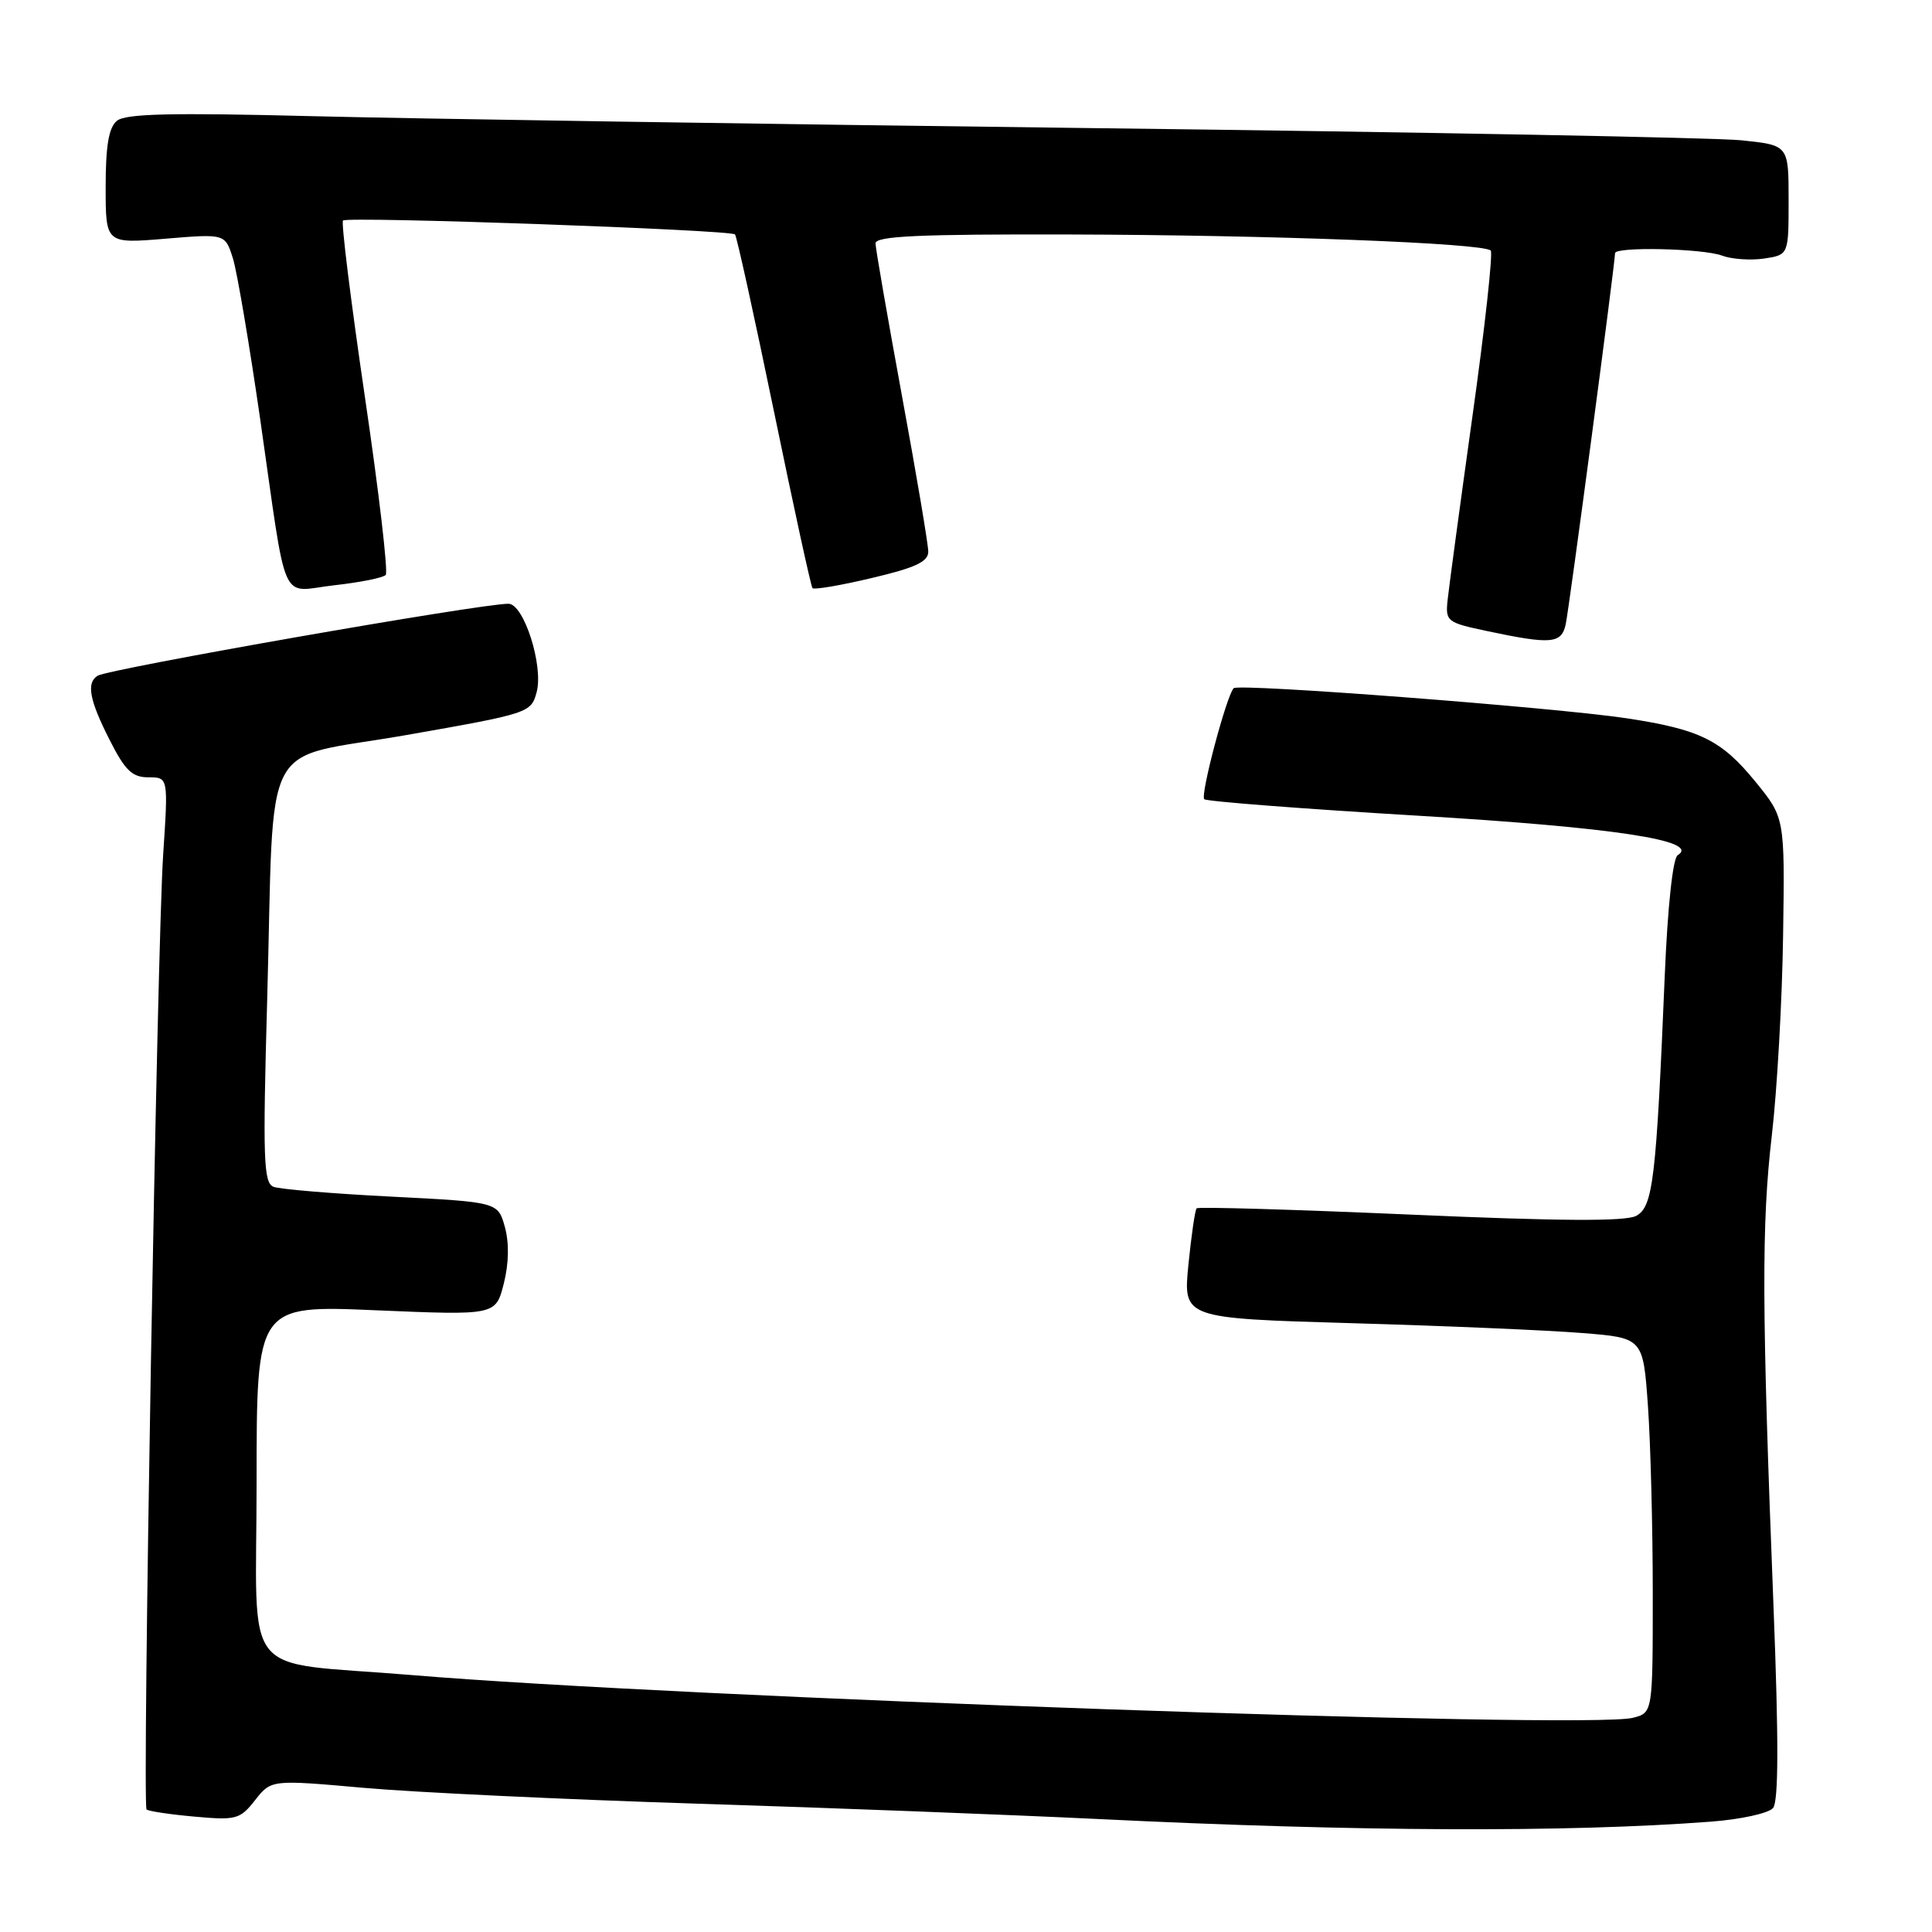 <?xml version="1.0" encoding="UTF-8" standalone="no"?>
<!DOCTYPE svg PUBLIC "-//W3C//DTD SVG 1.1//EN" "http://www.w3.org/Graphics/SVG/1.1/DTD/svg11.dtd" >
<svg xmlns="http://www.w3.org/2000/svg" xmlns:xlink="http://www.w3.org/1999/xlink" version="1.1" viewBox="0 0 256 256">
 <g >
 <path fill="currentColor"
d=" M 226.69 241.38 C 230.65 241.08 234.36 240.27 234.94 239.57 C 235.67 238.69 235.69 230.59 235.00 212.90 C 233.44 173.21 233.40 162.32 234.77 150.50 C 235.48 144.45 236.15 132.49 236.27 123.92 C 236.50 108.35 236.50 108.35 232.58 103.55 C 228.08 98.04 225.22 96.64 215.50 95.17 C 205.86 93.73 164.13 90.53 163.47 91.19 C 162.53 92.14 159.02 105.35 159.57 105.90 C 159.86 106.19 172.56 107.17 187.80 108.08 C 213.85 109.63 225.42 111.39 222.30 113.32 C 221.66 113.71 220.97 120.17 220.59 129.24 C 219.46 156.32 219.04 159.91 216.80 161.11 C 215.39 161.86 206.69 161.81 186.88 160.94 C 171.52 160.27 158.78 159.89 158.56 160.11 C 158.35 160.32 157.86 163.69 157.47 167.59 C 156.77 174.68 156.77 174.68 179.14 175.33 C 191.44 175.68 205.15 176.27 209.61 176.63 C 217.72 177.27 217.72 177.27 218.36 186.29 C 218.71 191.25 219.00 202.43 219.00 211.13 C 219.00 226.96 219.00 226.96 216.36 227.62 C 210.29 229.15 90.13 224.94 54.50 221.95 C 31.48 220.03 34.00 223.17 34.00 196.36 C 34.00 172.94 34.00 172.94 49.84 173.62 C 65.68 174.29 65.68 174.29 66.75 170.10 C 67.43 167.41 67.48 164.71 66.90 162.59 C 65.98 159.28 65.98 159.28 51.87 158.56 C 44.12 158.17 37.08 157.58 36.25 157.26 C 34.92 156.75 34.81 153.64 35.40 132.59 C 36.40 96.65 34.21 100.83 53.77 97.41 C 70.12 94.54 70.37 94.46 71.11 91.71 C 72.04 88.22 69.41 80.00 67.37 80.00 C 63.58 80.00 14.43 88.62 12.93 89.54 C 11.42 90.48 11.84 92.76 14.52 98.03 C 16.57 102.09 17.51 103.00 19.67 103.00 C 22.30 103.00 22.30 103.00 21.62 113.25 C 20.80 125.65 18.83 239.16 19.42 239.76 C 19.65 239.99 22.50 240.42 25.75 240.71 C 31.29 241.21 31.80 241.08 33.80 238.53 C 35.94 235.81 35.94 235.81 48.22 236.90 C 54.97 237.50 74.90 238.44 92.50 239.00 C 110.10 239.55 133.95 240.47 145.50 241.03 C 179.94 242.71 207.53 242.83 226.69 241.38 Z  M 207.46 82.75 C 207.91 80.73 214.00 34.90 214.00 33.55 C 214.00 32.66 225.66 32.92 228.18 33.87 C 229.46 34.35 231.96 34.52 233.75 34.26 C 237.00 33.77 237.00 33.77 237.00 26.51 C 237.00 19.24 237.00 19.24 230.75 18.59 C 227.31 18.24 188.73 17.51 145.00 16.98 C 101.27 16.44 54.58 15.73 41.24 15.39 C 22.68 14.92 16.63 15.06 15.49 16.01 C 14.41 16.90 14.00 19.32 14.00 24.77 C 14.00 32.29 14.00 32.29 21.92 31.63 C 29.83 30.97 29.83 30.97 30.86 34.23 C 31.42 36.03 33.04 45.60 34.47 55.50 C 38.13 80.99 36.96 78.37 44.30 77.55 C 47.71 77.17 50.78 76.56 51.11 76.18 C 51.45 75.81 50.21 65.19 48.35 52.59 C 46.50 40.00 45.19 29.48 45.45 29.22 C 46.02 28.65 96.79 30.45 97.39 31.06 C 97.62 31.30 99.94 41.85 102.55 54.50 C 105.16 67.15 107.45 77.69 107.66 77.93 C 107.86 78.17 111.40 77.57 115.51 76.59 C 121.27 75.24 123.00 74.43 123.00 73.10 C 123.00 72.14 121.43 62.85 119.51 52.43 C 117.60 42.02 116.02 32.94 116.01 32.25 C 116.00 31.28 121.77 31.02 141.75 31.07 C 168.43 31.14 196.55 32.21 197.53 33.20 C 197.84 33.51 196.76 43.38 195.11 55.13 C 193.47 66.88 191.99 77.84 191.82 79.47 C 191.51 82.33 191.71 82.49 197.00 83.61 C 205.53 85.42 206.89 85.30 207.46 82.75 Z "/>
</g>
</svg>